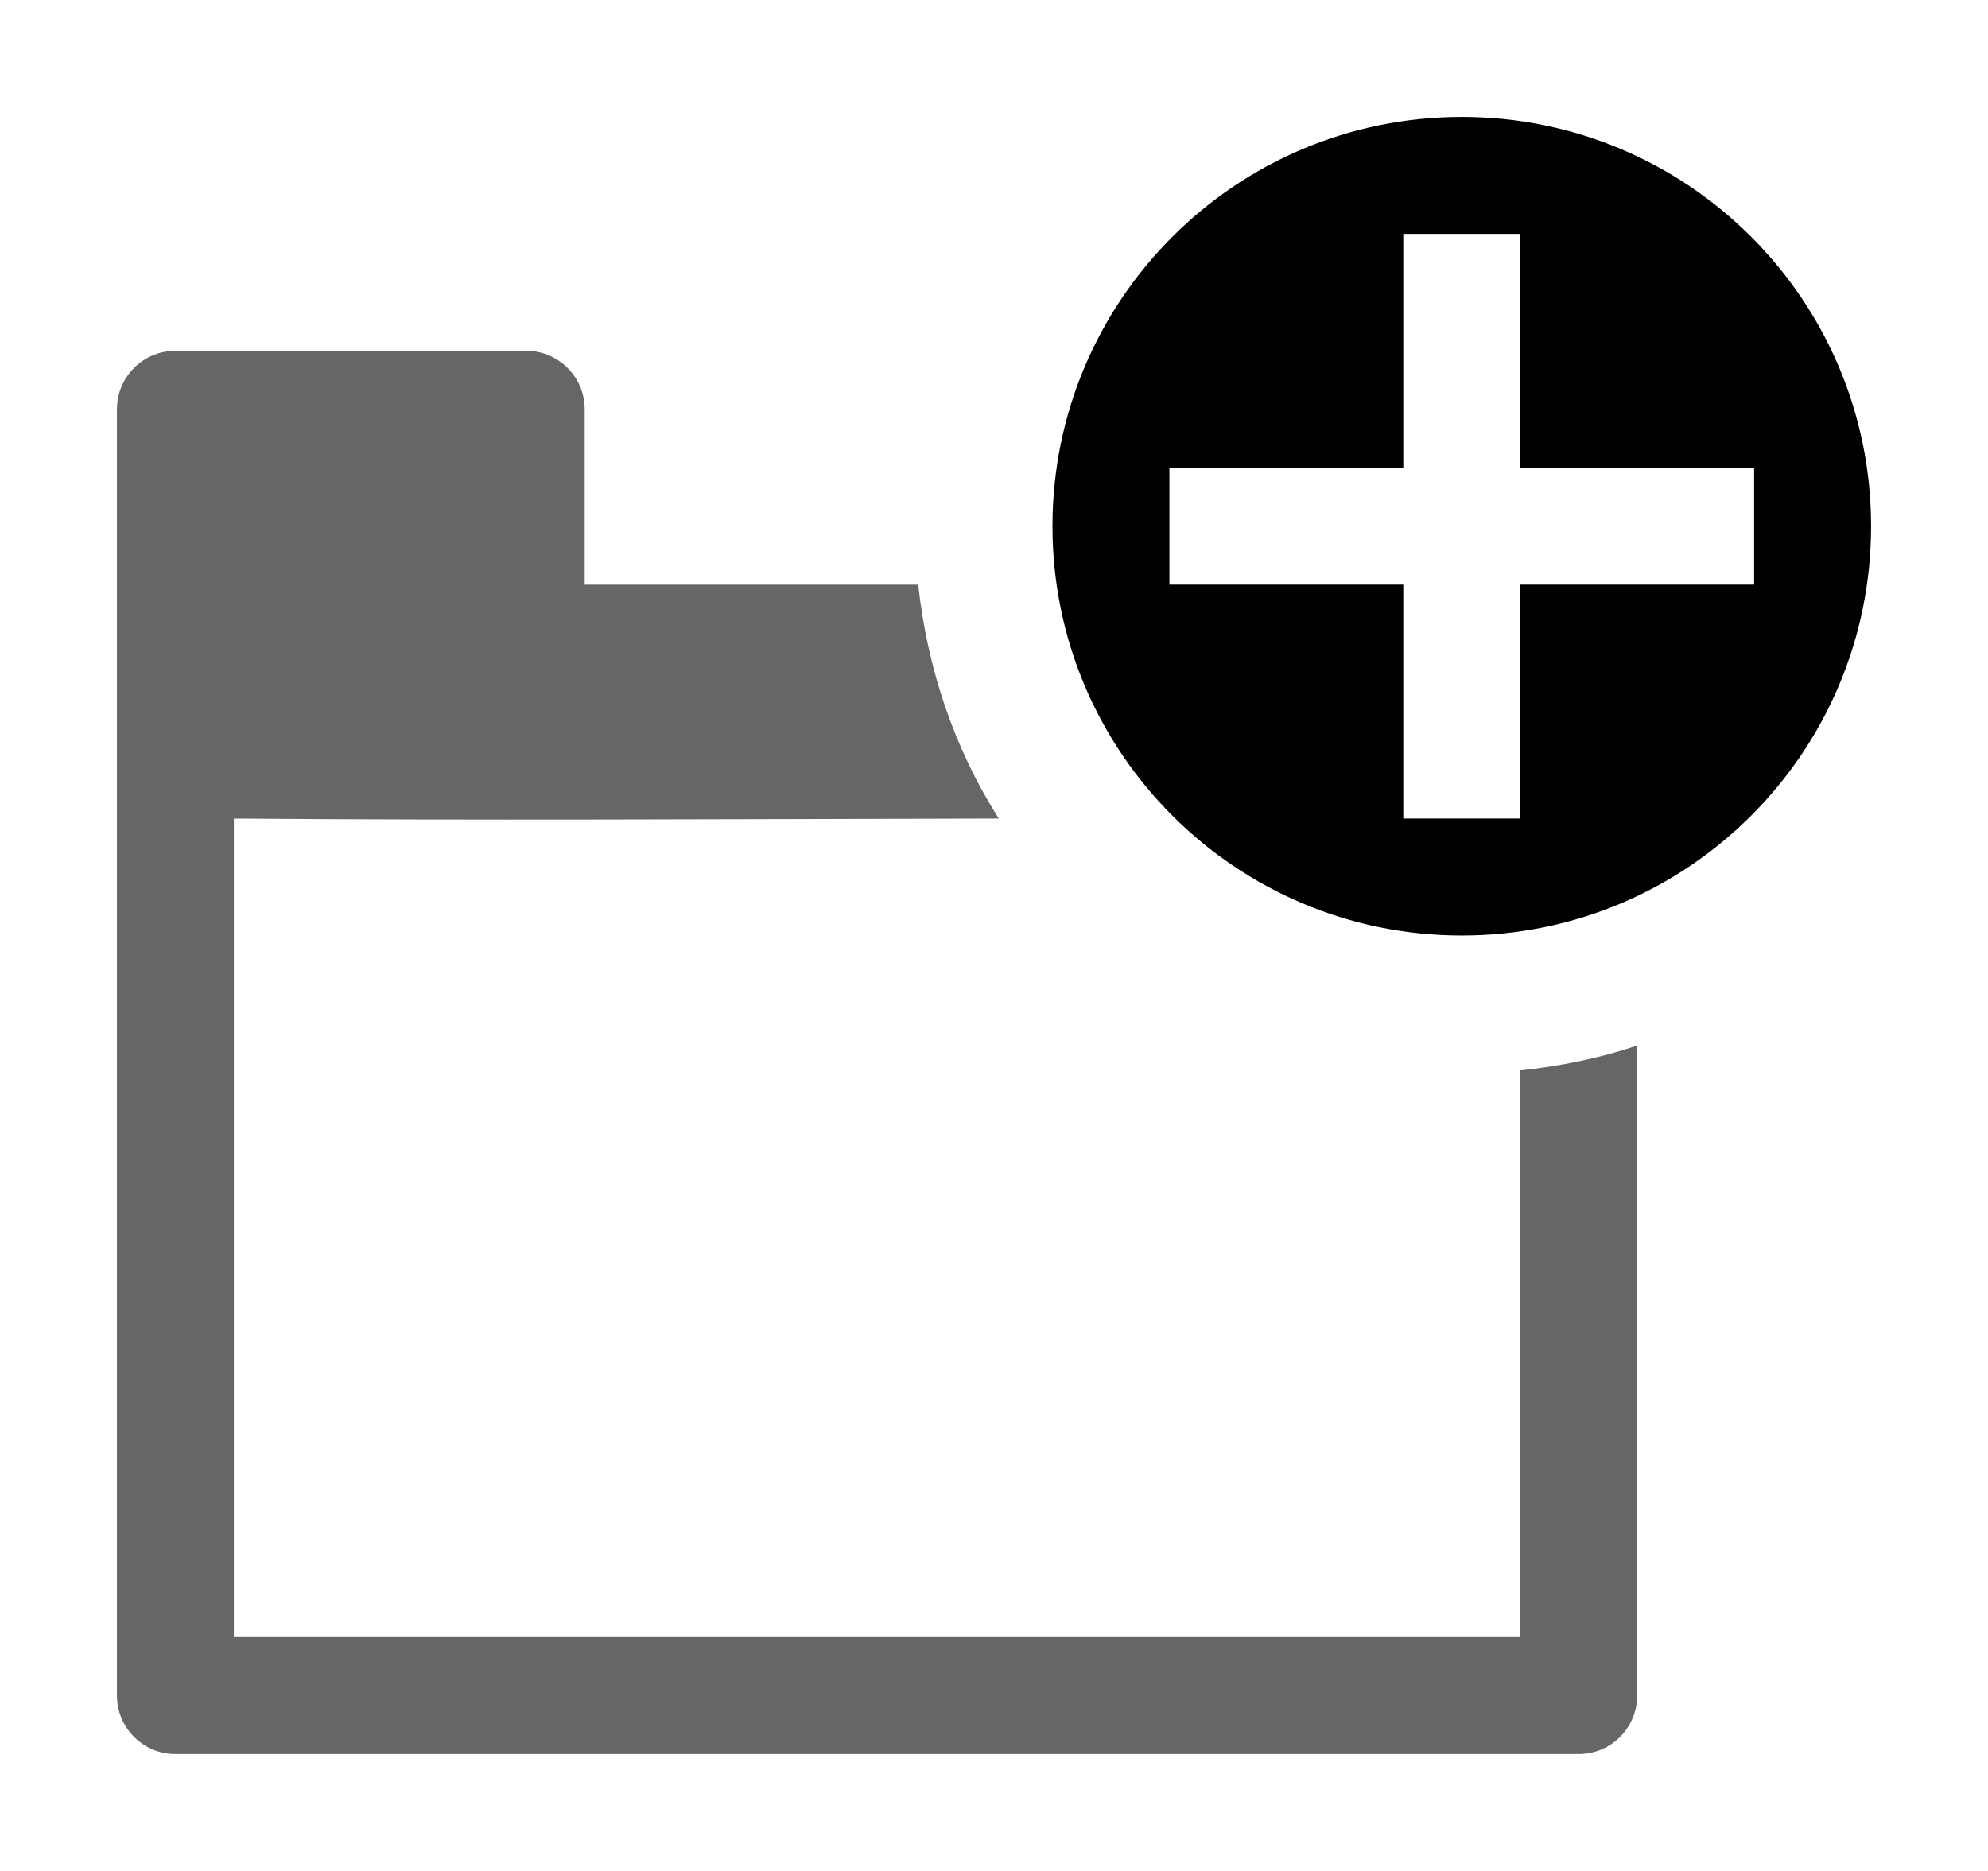 <svg xmlns="http://www.w3.org/2000/svg" xmlns:ns1="http://sodipodi.sourceforge.net/DTD/sodipodi-0.dtd" xmlns:ns2="http://www.inkscape.org/namespaces/inkscape" viewBox="0 0 1700 1600"><ns1:namedview pagecolor="#303030" showgrid="true"><ns2:grid id="grid5" units="px" spacingx="100" spacingy="100" color="#4772b3" opacity="0.2" visible="true" /></ns1:namedview><g fill="currentColor"><g enable-background="new" transform="matrix(100 0 0 100 -29900 -7300)"><path d="m300.5 76c-.276 0-.5.224-.5.5v11c0.0.276.224.5.5.5h12c.276-0.0.5-.224.5-.5v-5.559c-.32.108-.655.176-1 .213v4.846h-11v-7c2.011.017 4.258.005 6.541 0-.376-.592-.61-1.272-.689-2h-2.852v-1.5c-0-.276-.224-.5-.5-.5z" opacity=".6" /><path d="m311.5 74c-1.933 0-3.5 1.567-3.5 3.5s1.567 3.5 3.5 3.5 3.5-1.567 3.5-3.5-1.567-3.5-3.5-3.5zm-.5 1h1v2h2v1h-2v2h-1v-2h-2v-1h2z" /></g></g></svg>
